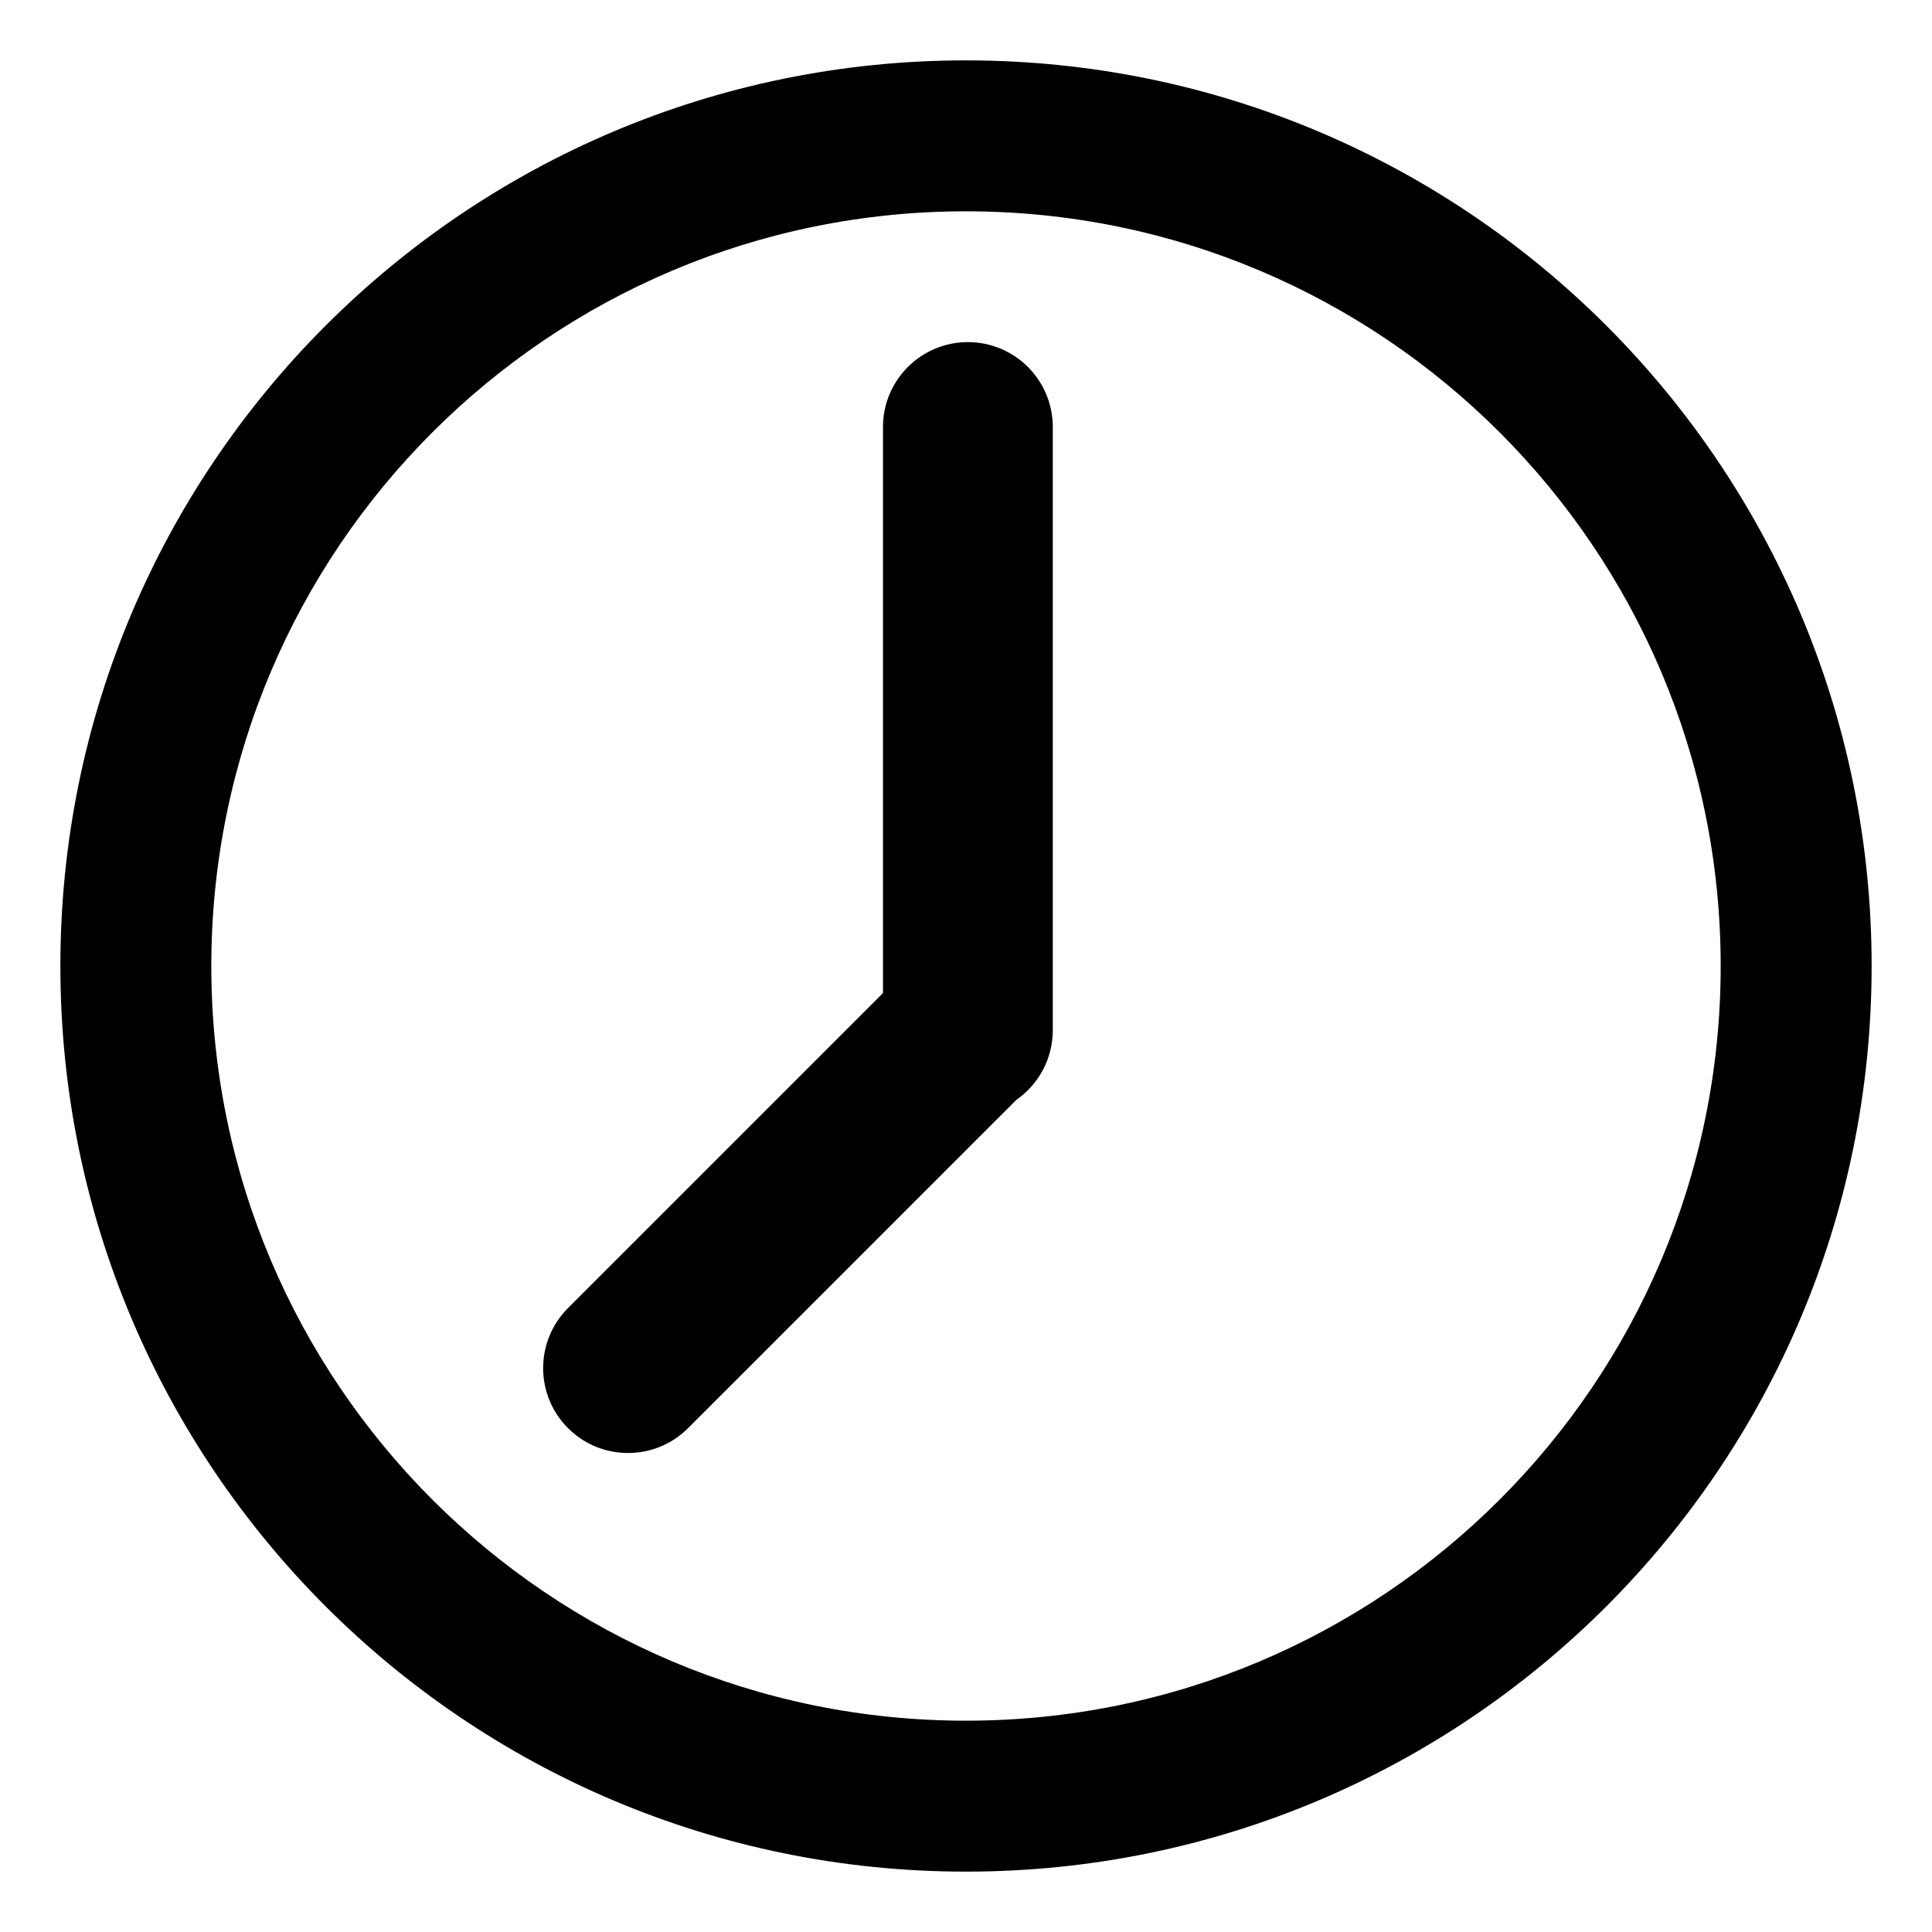 <?xml version="1.0" standalone="no"?><!DOCTYPE svg PUBLIC "-//W3C//DTD SVG 1.1//EN" "http://www.w3.org/Graphics/SVG/1.1/DTD/svg11.dtd"><svg t="1728835033409" class="icon" viewBox="0 0 1024 1024" version="1.1" xmlns="http://www.w3.org/2000/svg" p-id="4832" xmlns:xlink="http://www.w3.org/1999/xlink" width="200" height="200"><path d="M512 912c220.914 0 400-179.086 400-400S732.914 112 512 112 112 291.086 112 512s179.086 400 400 400z m0 80C246.903 992 32 777.097 32 512S246.903 32 512 32s480 214.903 480 480-214.903 480-480 480zM364.696 756.943l173.99-173.989C550.36 574.824 558 561.304 558 546V226.328c0-24.853-20.147-45-45-45s-45 20.147-45 45V526.36L301.057 693.304c-17.574 17.573-17.574 46.066 0 63.64 17.573 17.573 46.066 17.573 63.64 0l-0.001-0.001z" p-id="4833"></path></svg>